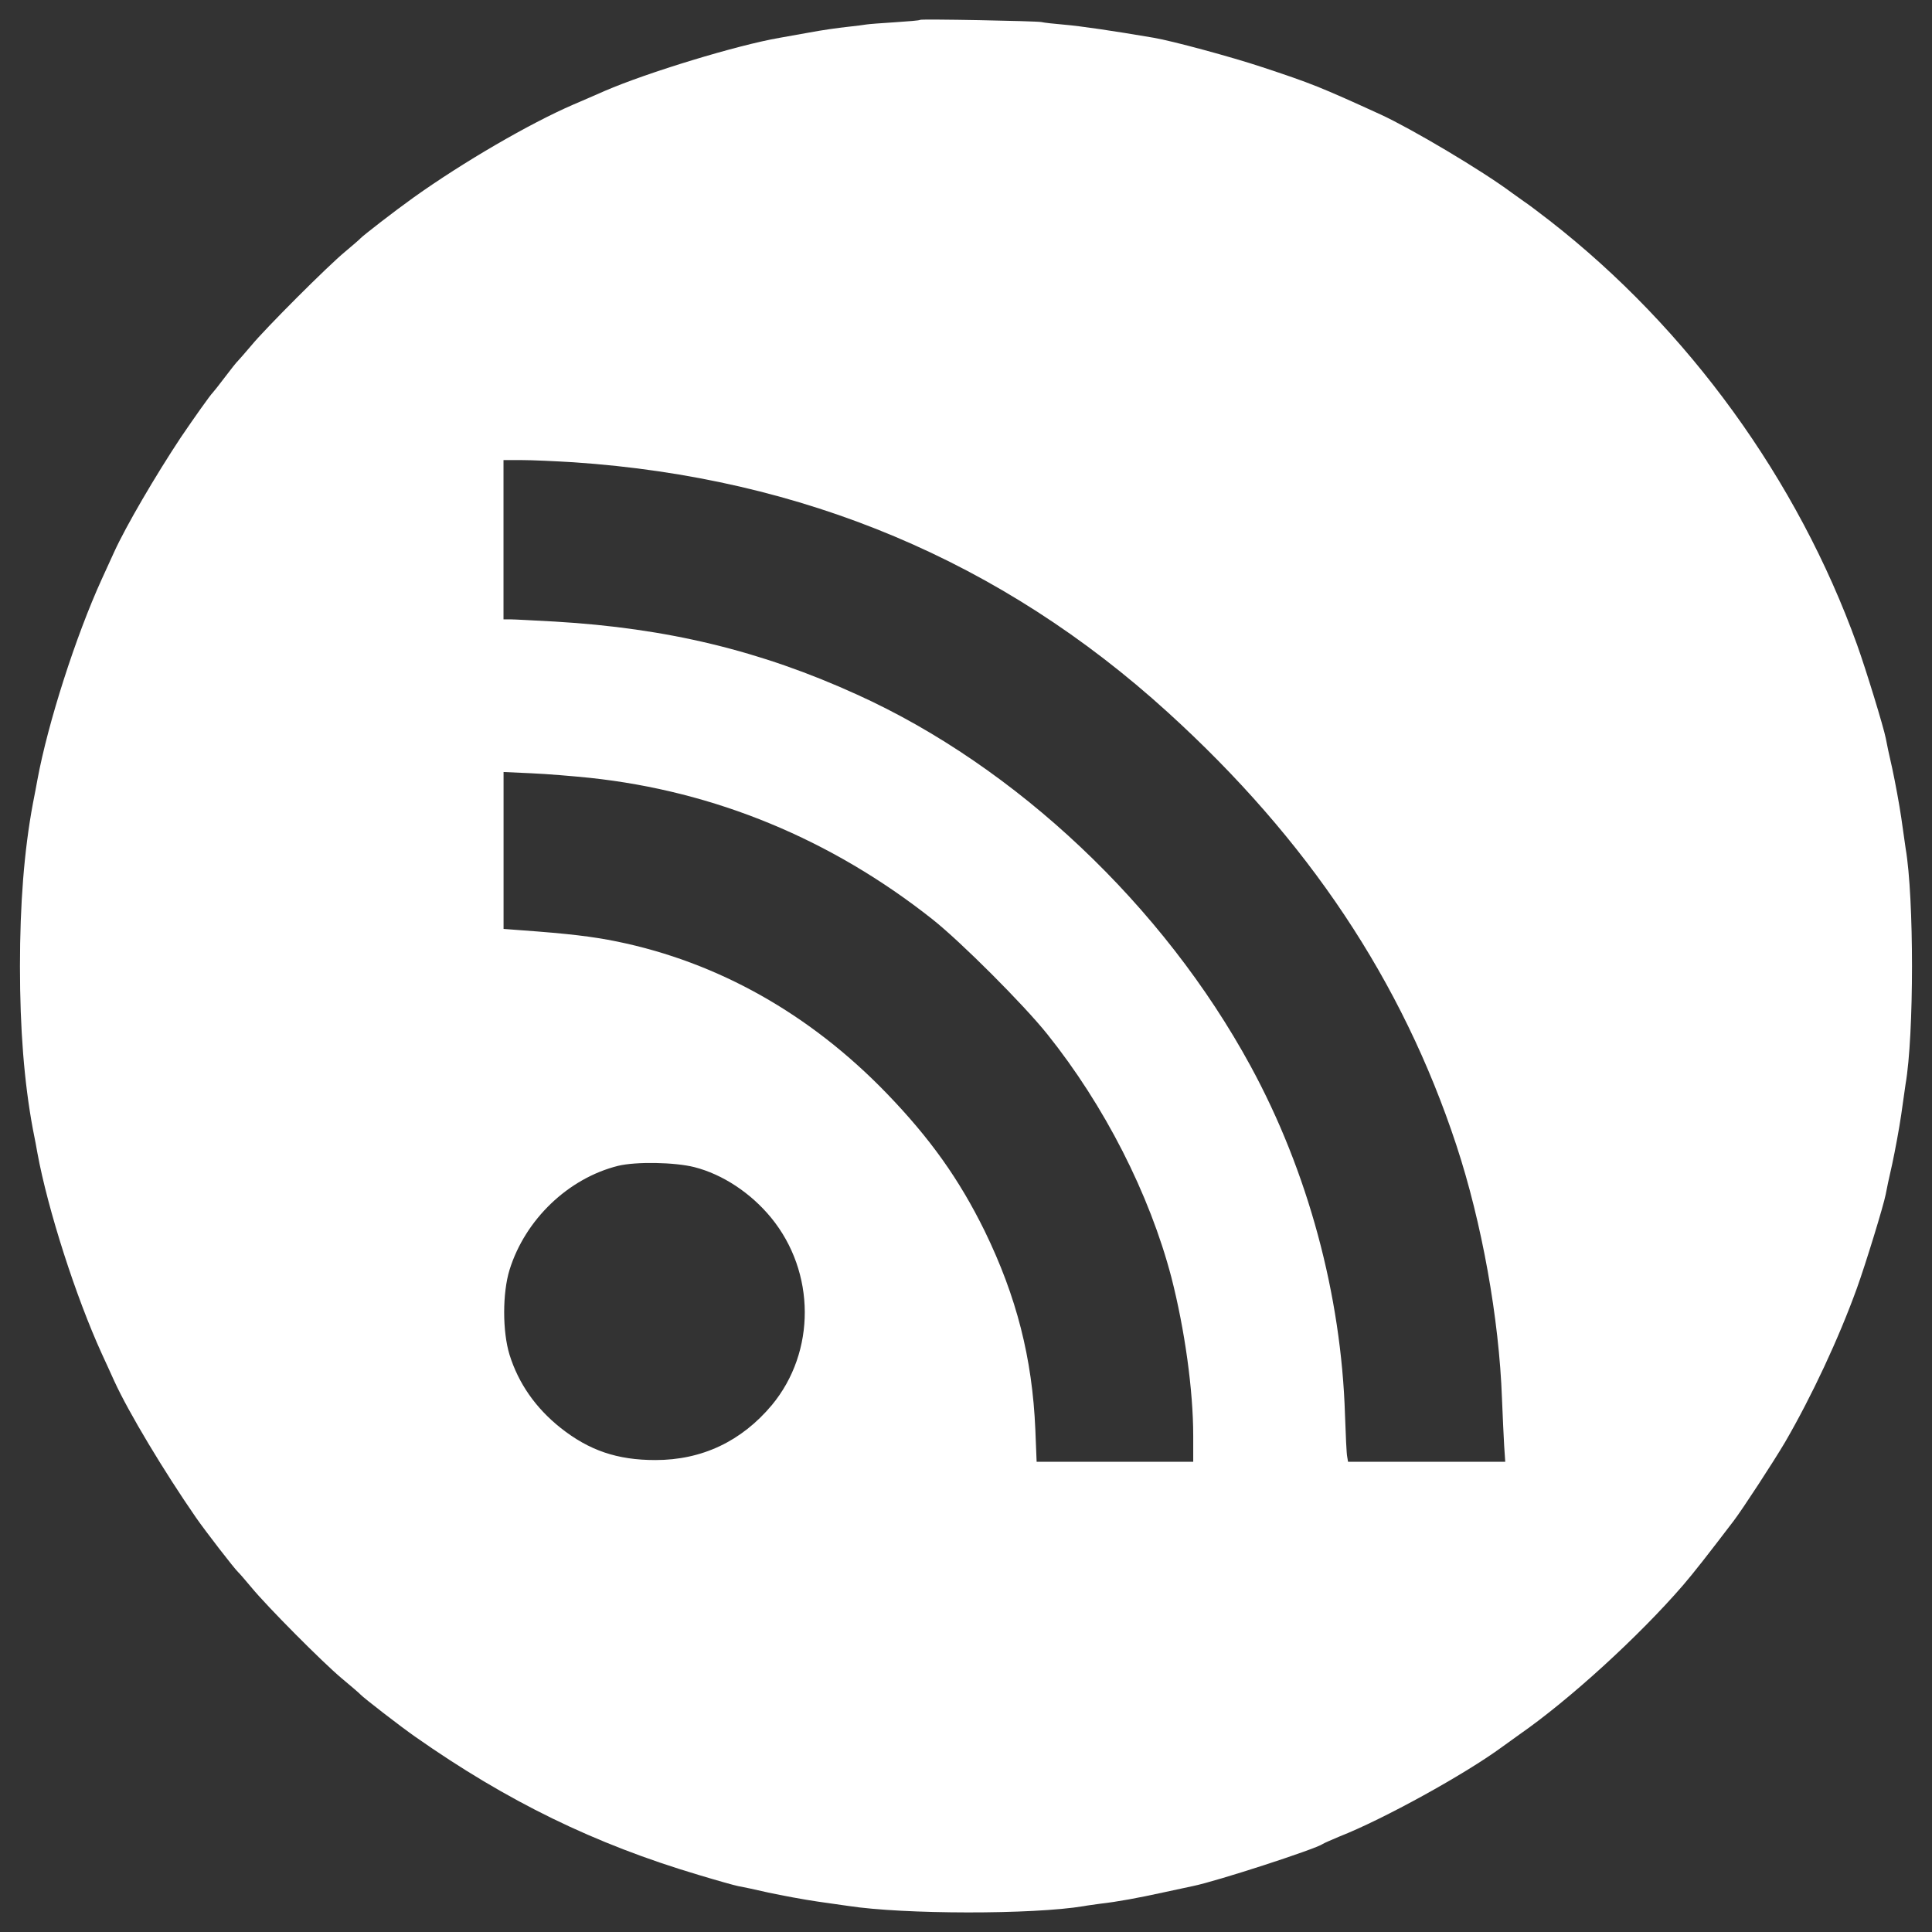 <?xml version="1.0" encoding="UTF-8"?>
<svg width="36px" height="36px" viewBox="0 0 36 36" version="1.1" xmlns="http://www.w3.org/2000/svg" xmlns:xlink="http://www.w3.org/1999/xlink">
    <rect x="0" y="0" width="36" height="36" fill="#333333" stroke="none"/>
    <!-- Generator: Sketch 52.4 (67378) - http://www.bohemiancoding.com/sketch -->
    <title>social-rss</title>
    <desc>Created with Sketch.</desc>
    <g id="Page-1" stroke="none" stroke-width="1" fill="none" fill-rule="evenodd">
        <g id="rsssoc_off" fill="#FFFFFF" fill-rule="nonzero">
            <path d="M35.509,15.811 C35.501,15.754 35.464,15.498 35.428,15.242 C35.391,14.986 35.314,14.575 35.261,14.327 C35.204,14.083 35.151,13.827 35.139,13.758 C35.098,13.547 34.769,12.473 34.602,12.009 C33.5,8.947 31.459,6.125 28.881,4.116 C28.682,3.962 28.462,3.795 28.397,3.754 C28.332,3.709 28.23,3.636 28.169,3.591 C27.612,3.176 26.311,2.404 25.729,2.135 C24.599,1.619 24.436,1.554 23.513,1.249 C22.952,1.062 21.838,0.761 21.5,0.704 C20.74,0.574 20.121,0.484 19.833,0.46 C19.642,0.444 19.451,0.423 19.406,0.411 C19.3,0.391 17.169,0.35 17.145,0.37 C17.137,0.382 16.925,0.398 16.673,0.415 C16.425,0.431 16.189,0.448 16.144,0.456 C16.103,0.464 15.945,0.484 15.786,0.501 C15.631,0.517 15.31,0.562 15.074,0.607 C14.838,0.648 14.594,0.692 14.525,0.705 C13.728,0.843 12.061,1.352 11.272,1.693 C11.073,1.782 10.804,1.896 10.682,1.949 C9.865,2.303 8.633,3.019 7.705,3.681 C7.347,3.937 6.77,4.385 6.717,4.441 C6.697,4.465 6.567,4.575 6.432,4.689 C6.115,4.949 4.944,6.12 4.683,6.438 C4.569,6.572 4.459,6.698 4.435,6.723 C4.411,6.743 4.301,6.882 4.191,7.028 C4.081,7.174 3.98,7.3 3.967,7.313 C3.922,7.354 3.609,7.797 3.369,8.151 C2.897,8.863 2.348,9.802 2.129,10.282 C2.072,10.404 1.97,10.632 1.897,10.79 C1.413,11.851 0.893,13.47 0.697,14.531 C0.685,14.596 0.648,14.799 0.612,14.978 C0.449,15.856 0.372,16.845 0.372,18.008 C0.372,19.171 0.449,20.159 0.612,21.037 C0.649,21.216 0.685,21.415 0.697,21.484 C0.892,22.545 1.413,24.164 1.897,25.225 C1.97,25.379 2.072,25.611 2.129,25.733 C2.401,26.327 3.056,27.416 3.65,28.275 C3.833,28.539 4.366,29.227 4.435,29.292 C4.459,29.312 4.569,29.442 4.683,29.577 C4.988,29.947 6.009,30.972 6.362,31.269 C6.533,31.411 6.695,31.55 6.716,31.574 C6.781,31.643 7.46,32.168 7.733,32.359 C9.453,33.567 11.08,34.36 13.019,34.937 C13.357,35.039 13.686,35.132 13.751,35.144 C13.82,35.156 14.076,35.209 14.32,35.266 C14.568,35.319 14.979,35.396 15.235,35.433 C15.491,35.47 15.747,35.506 15.804,35.514 C16.833,35.673 19.244,35.677 20.196,35.518 C20.253,35.506 20.391,35.489 20.501,35.473 C20.826,35.436 21.2,35.367 21.68,35.262 C21.928,35.209 22.172,35.156 22.229,35.144 C22.656,35.059 24.522,34.453 24.649,34.359 C24.673,34.343 24.812,34.282 24.958,34.221 C25.775,33.9 27.296,33.062 27.992,32.55 C28.086,32.481 28.228,32.379 28.309,32.322 C29.24,31.675 30.529,30.5 31.359,29.541 C31.562,29.305 31.835,28.955 32.306,28.337 C32.473,28.117 33.046,27.239 33.262,26.873 C33.762,26.011 34.262,24.941 34.6,24.006 C34.767,23.542 35.096,22.469 35.137,22.257 C35.149,22.188 35.202,21.932 35.259,21.688 C35.312,21.44 35.389,21.029 35.426,20.773 C35.463,20.517 35.499,20.261 35.507,20.204 C35.667,19.288 35.667,16.726 35.509,15.811 Z M14.383,26.181 C13.818,26.856 13.082,27.206 12.212,27.206 C11.5,27.206 10.976,27.027 10.443,26.604 C9.979,26.234 9.662,25.778 9.495,25.246 C9.361,24.811 9.361,24.095 9.495,23.66 C9.788,22.721 10.589,21.956 11.516,21.724 C11.849,21.643 12.569,21.655 12.939,21.748 C13.464,21.882 13.988,22.228 14.366,22.687 C15.201,23.704 15.205,25.189 14.383,26.181 Z M22.232,27.238 L20.776,27.238 L19.316,27.238 L19.292,26.636 C19.235,25.306 18.942,24.16 18.349,22.94 C17.873,21.972 17.332,21.212 16.519,20.37 C15.092,18.894 13.38,17.93 11.497,17.544 C11.033,17.45 10.602,17.398 9.7,17.333 L9.383,17.309 L9.383,15.849 L9.383,14.385 L9.904,14.409 C10.189,14.421 10.677,14.462 10.99,14.494 C13.32,14.742 15.487,15.637 17.374,17.129 C17.899,17.544 19.074,18.719 19.513,19.268 C20.582,20.602 21.42,22.249 21.827,23.802 C22.075,24.77 22.234,25.9 22.234,26.758 L22.234,27.238 L22.232,27.238 Z M26.583,27.238 L25.119,27.238 L25.103,27.144 C25.091,27.095 25.075,26.741 25.062,26.363 C24.993,24.131 24.371,21.825 23.301,19.861 C21.679,16.88 18.934,14.286 15.973,12.944 C14.172,12.123 12.427,11.704 10.337,11.582 C9.959,11.562 9.585,11.541 9.516,11.541 L9.382,11.541 L9.382,10.057 L9.382,8.573 L9.724,8.573 C9.915,8.573 10.346,8.593 10.692,8.614 C14.966,8.903 18.662,10.456 21.757,13.27 C24.376,15.649 26.128,18.28 27.137,21.338 C27.613,22.782 27.934,24.571 27.987,26.059 C27.999,26.384 28.02,26.783 28.028,26.941 L28.048,27.238 C28.048,27.238 26.583,27.238 26.583,27.238 Z" id="social-rss"></path>
        </g>
    </g>
</svg>